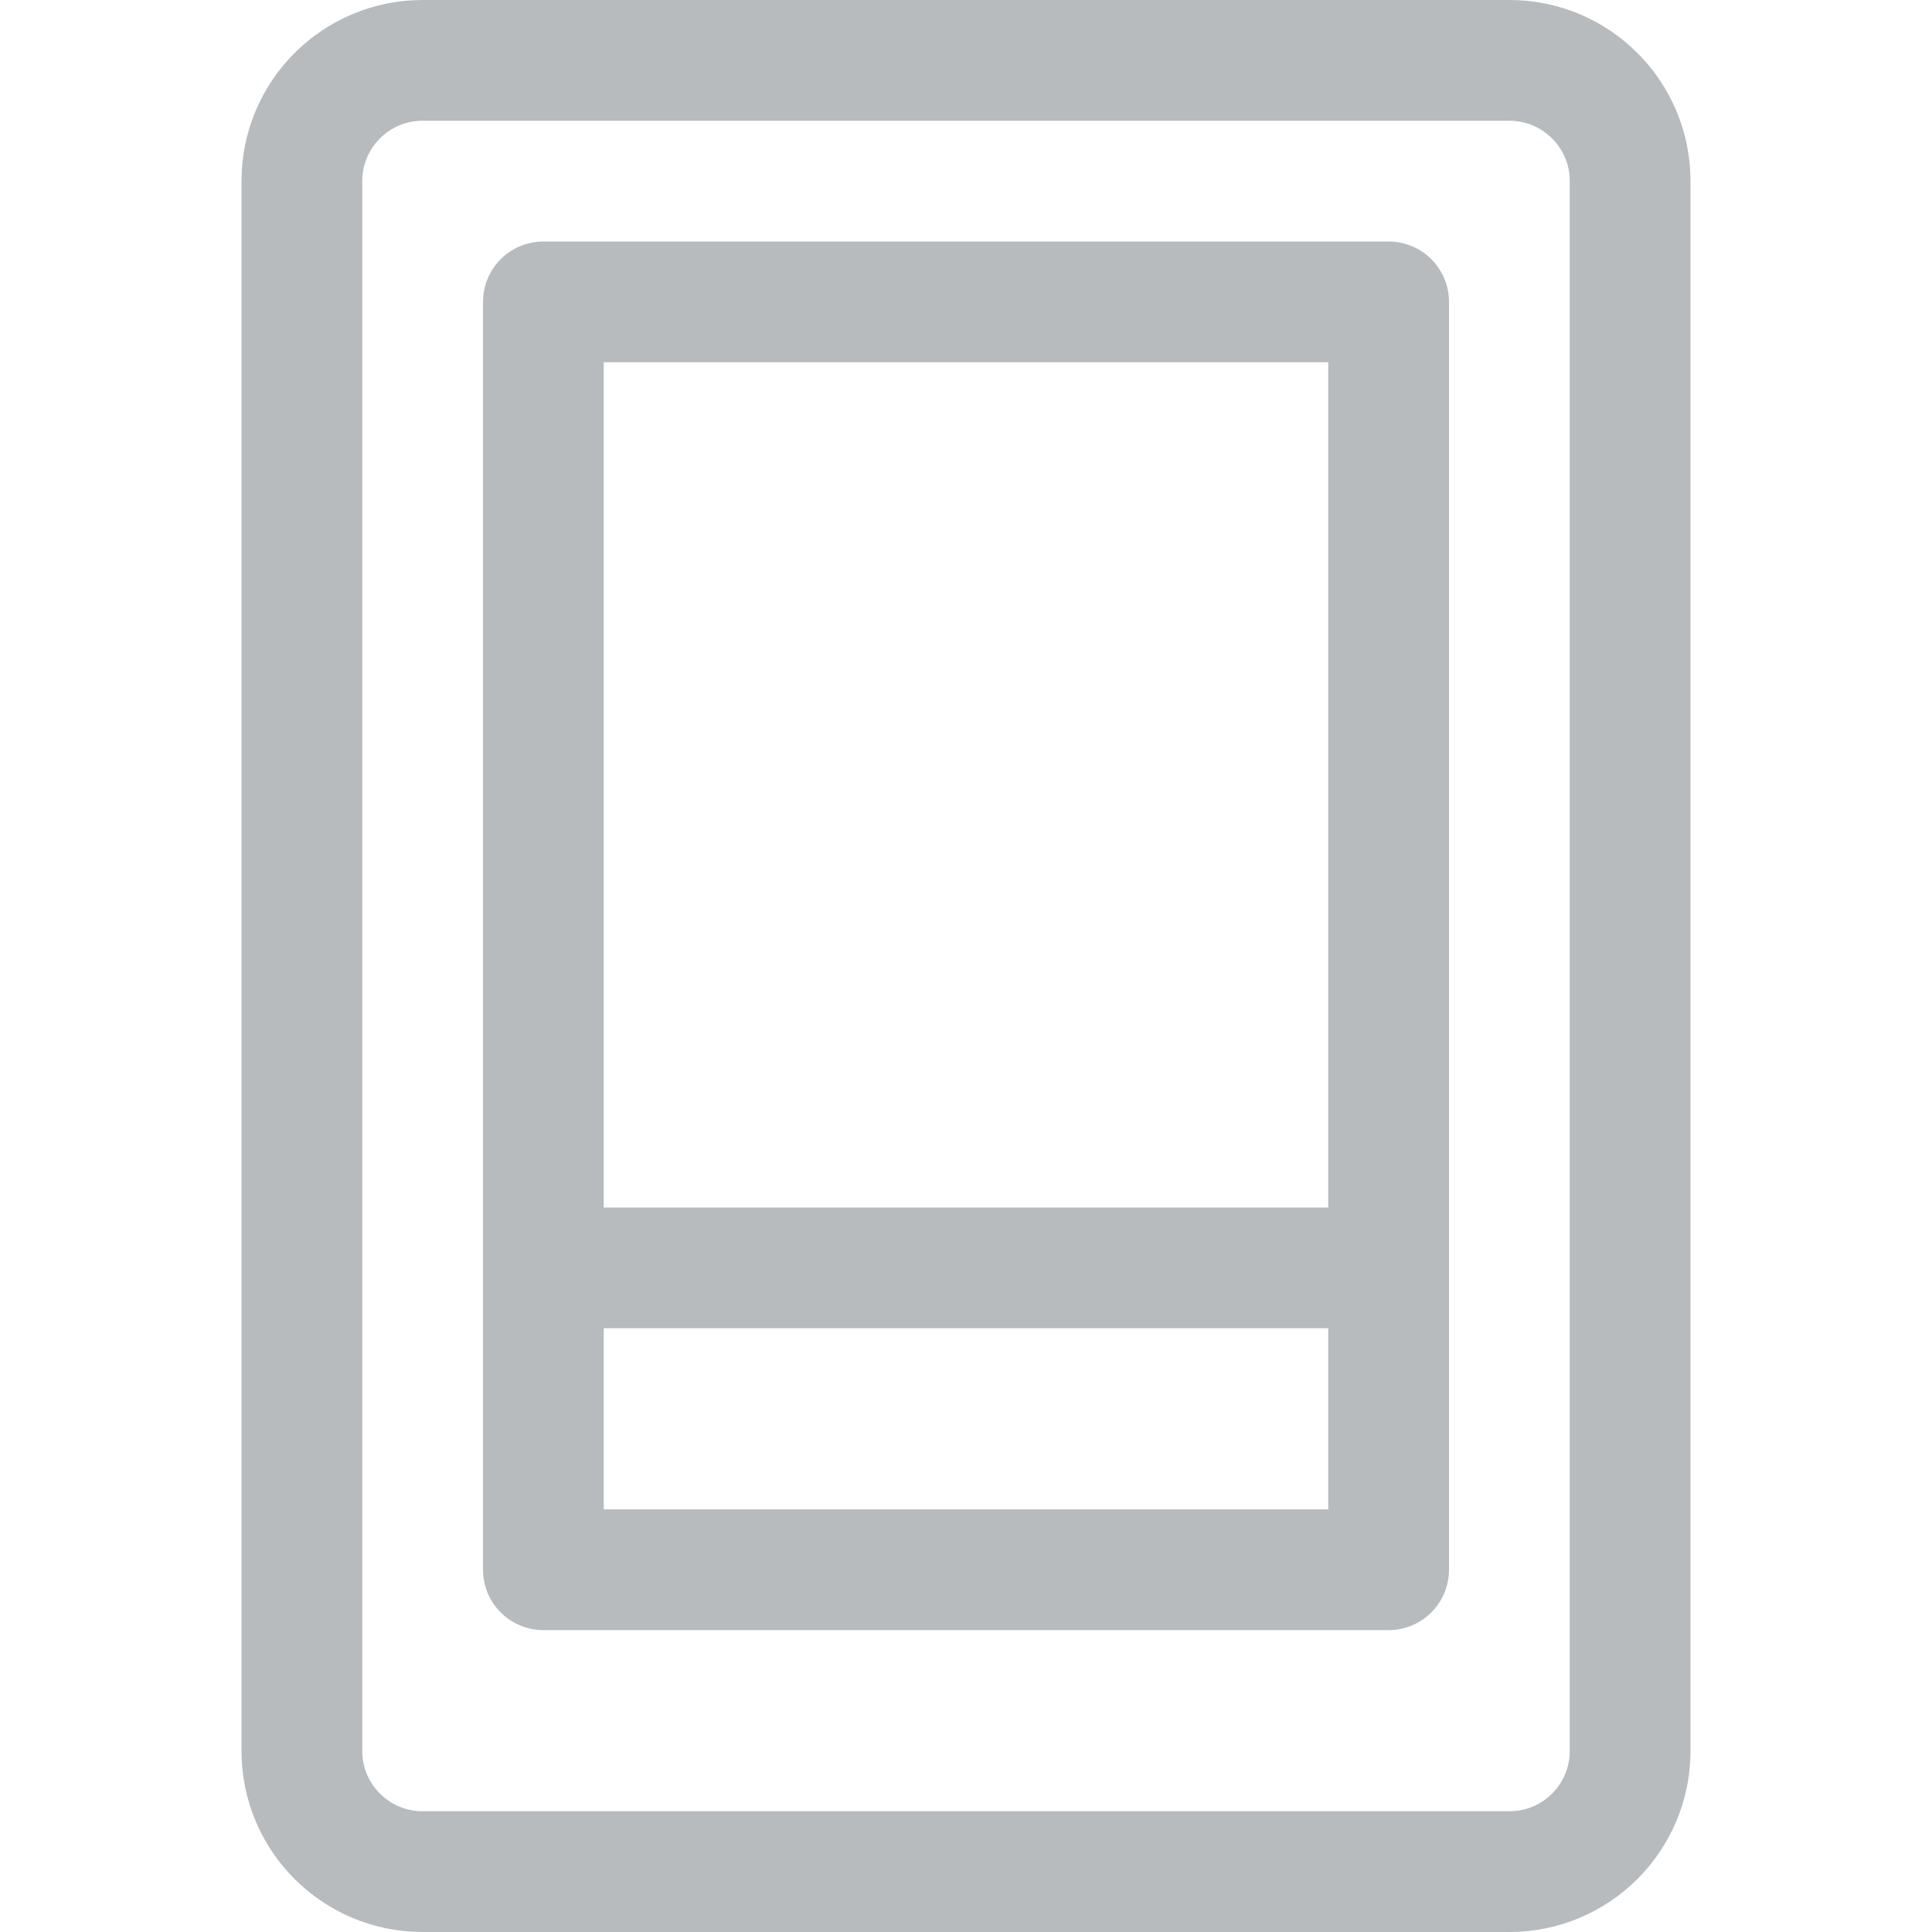 <svg xmlns="http://www.w3.org/2000/svg" xmlns:xlink="http://www.w3.org/1999/xlink" x="0px" y="0px" width="32" height="32" viewBox="0 0 32 32"><g class="nc-icon-wrapper" fill="#b7bbbe"><path fill="none" stroke="#b7bbbe" stroke-width="2" stroke-linecap="round" stroke-miterlimit="10" d="M25,31H7 c-1.105,0-2-0.895-2-2V3c0-1.105,0.895-2,2-2h18c1.105,0,2,0.895,2,2v26C27,30.105,26.105,31,25,31z" stroke-linejoin="round"></path> <rect data-color="color-2" x="9" y="5" fill="none" stroke="#b7bbbe" stroke-width="2" stroke-linecap="round" stroke-miterlimit="10" width="14" height="21" stroke-linejoin="round"></rect> <line data-color="color-2" fill="none" stroke="#b7bbbe" stroke-width="2" stroke-linecap="round" stroke-miterlimit="10" x1="9" y1="21" x2="23" y2="21" stroke-linejoin="round"></line></g></svg>